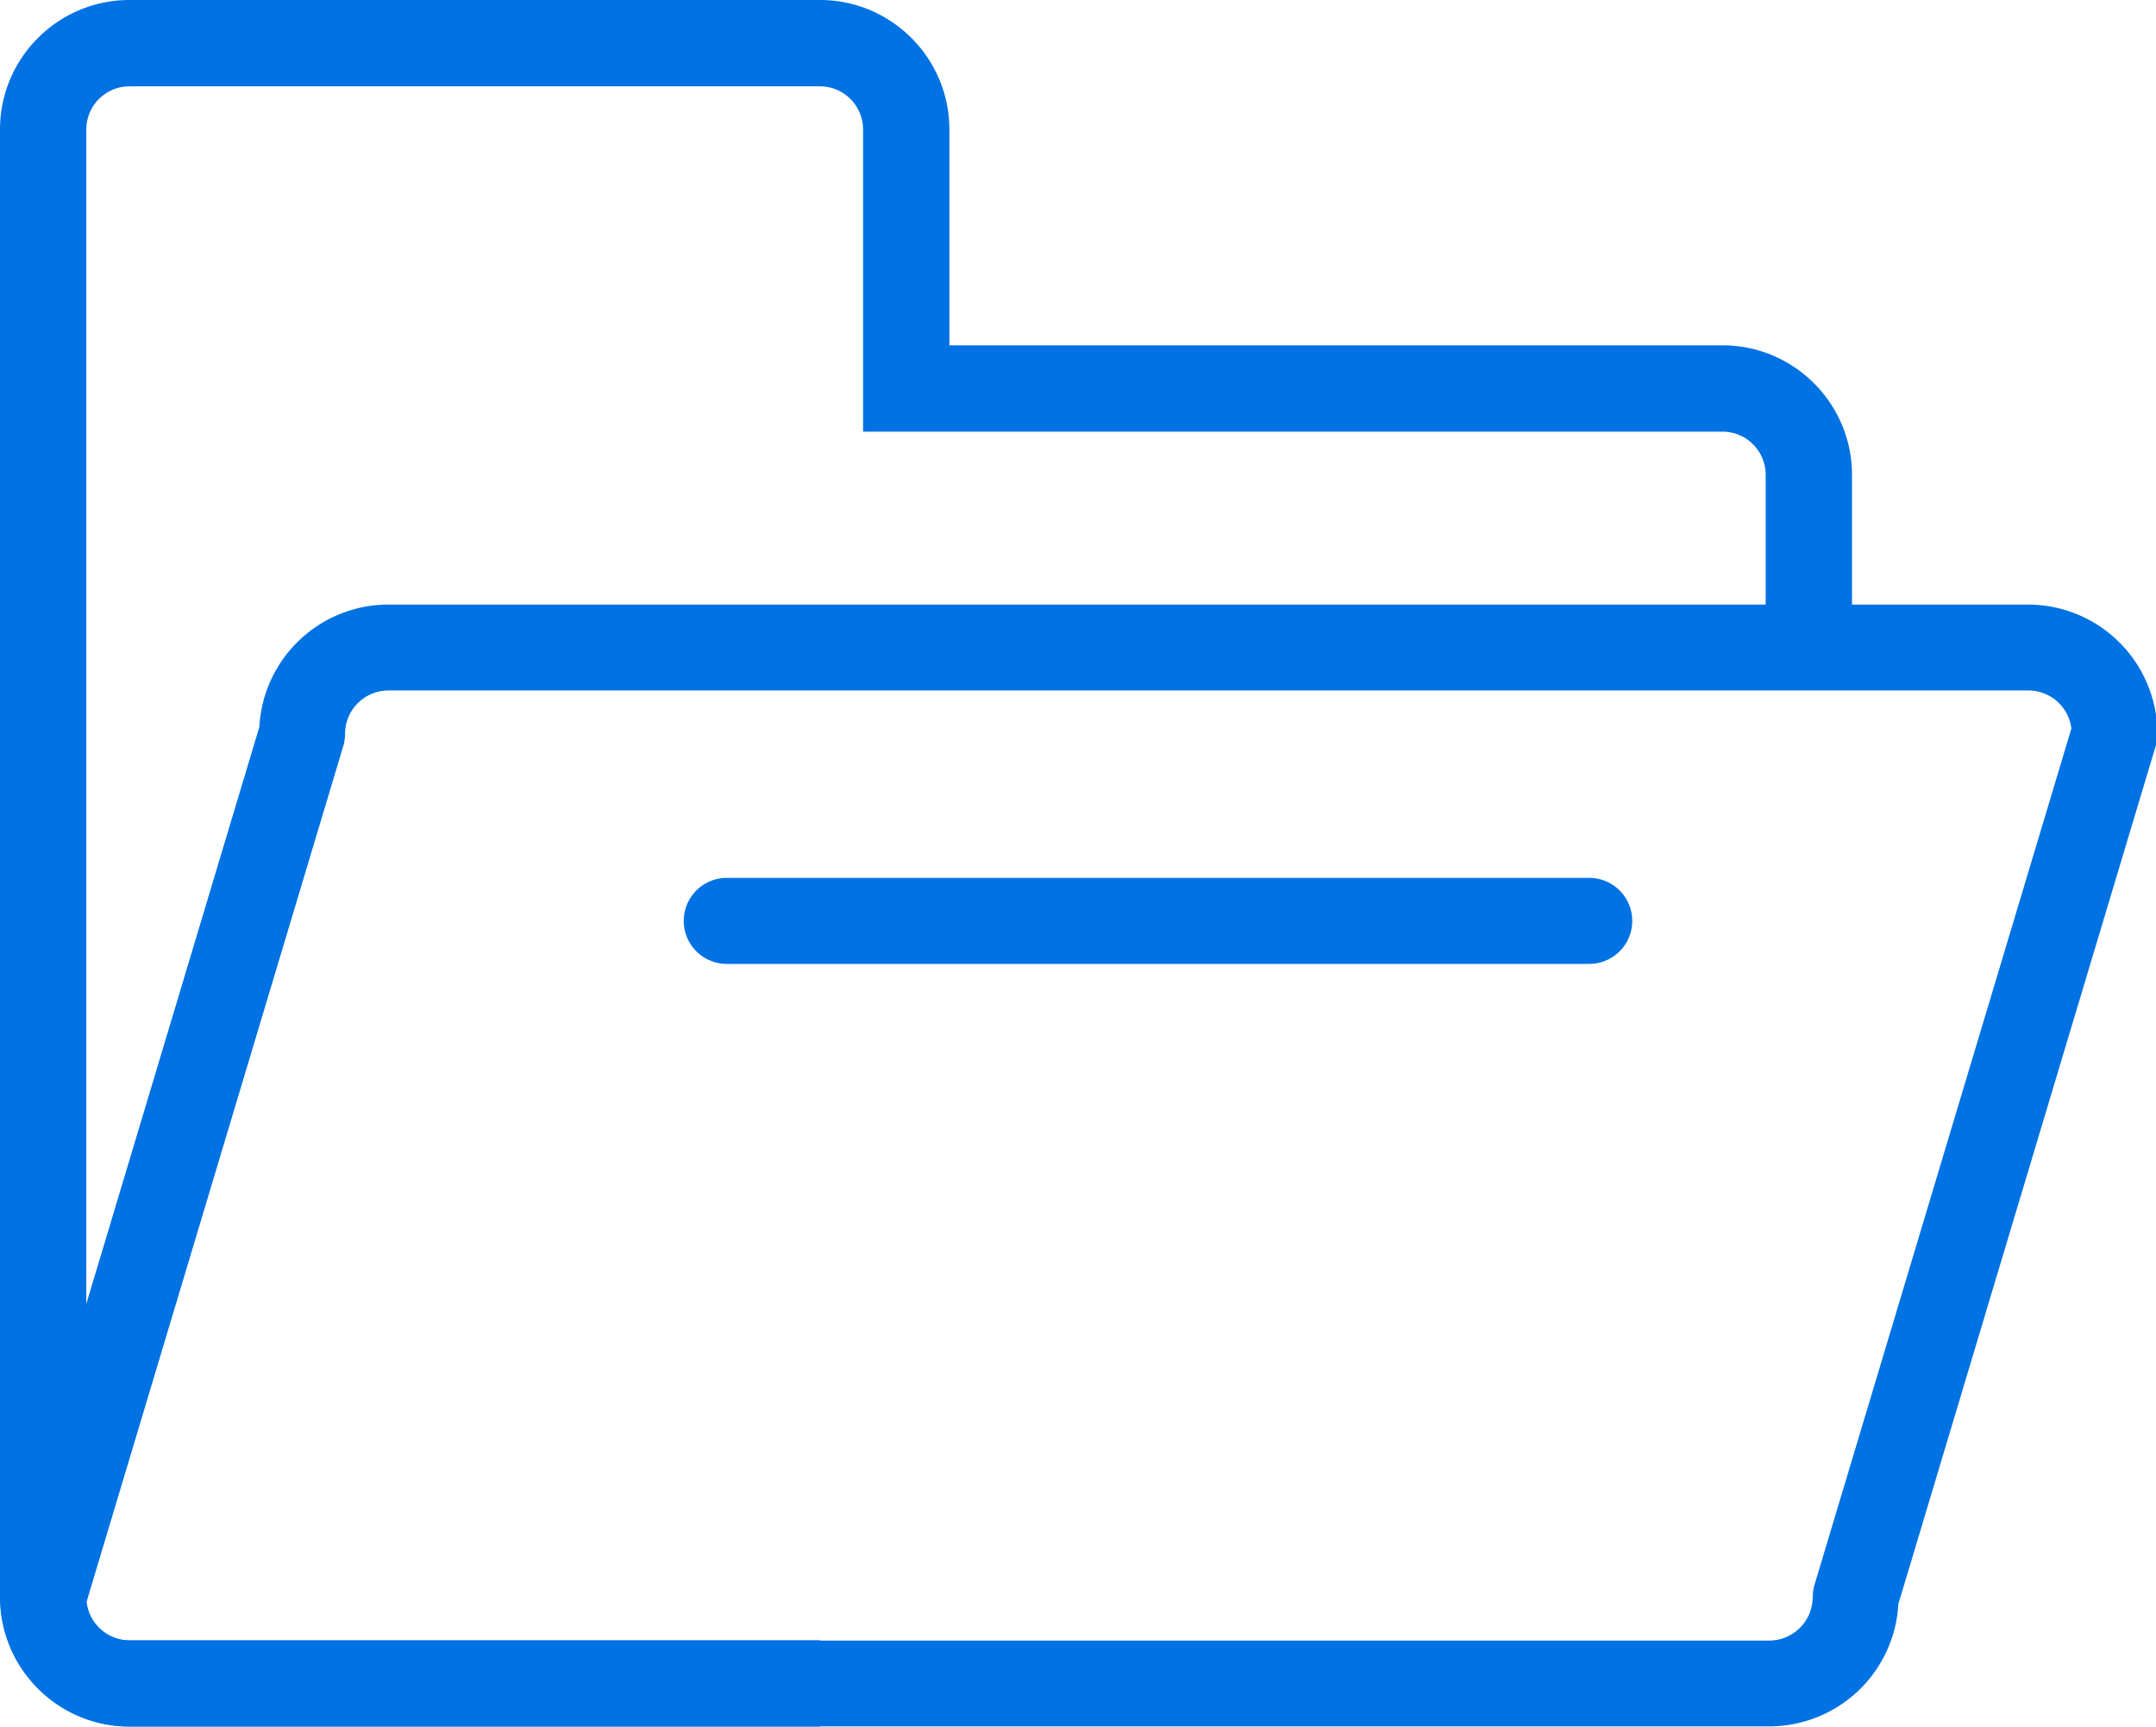 <?xml version="1.0" standalone="no"?><!DOCTYPE svg PUBLIC "-//W3C//DTD SVG 1.1//EN" "http://www.w3.org/Graphics/SVG/1.1/DTD/svg11.dtd"><svg t="1606266802496" class="icon" viewBox="0 0 1279 1024" version="1.1" xmlns="http://www.w3.org/2000/svg" p-id="11307" xmlns:xlink="http://www.w3.org/1999/xlink" width="249.805" height="200"><defs><style type="text/css"></style></defs><path d="M486.4 1024h-409.6c-42.342 0-76.8-34.458-76.8-76.8v-870.4c0-42.342 34.458-76.8 76.8-76.8h409.6c42.342 0 76.8 34.458 76.8 76.8v128h458.65c42.342 0 76.8 34.458 76.8 76.8v102.4h-51.2v-102.4a25.6 25.6 0 0 0-25.6-25.6h-509.85v-179.2a25.6 25.6 0 0 0-25.6-25.6h-409.6a25.6 25.6 0 0 0-25.6 25.6v870.4c0 14.08 11.52 25.6 25.6 25.6h409.6v51.2z" fill="#0072E3" p-id="11308"></path><path d="M1049.6 1023.846h-972.8a76.8 76.8 0 0 1-76.646-76.646 25.088 25.088 0 0 1 1.075-7.322l152.627-508.774a76.698 76.698 0 0 1 76.544-72.55h972.8a76.8 76.8 0 0 1 76.646 76.698 25.344 25.344 0 0 1-1.075 7.322l-152.627 508.774a76.698 76.698 0 0 1-76.544 72.499z m-998.349-73.523c1.536 12.749 12.39 22.63 25.549 22.63h972.8a25.805 25.805 0 0 0 25.754-25.754 25.088 25.088 0 0 1 1.075-7.322l152.371-507.802a25.702 25.702 0 0 0-25.549-22.579h-972.8a25.754 25.754 0 0 0-25.754 25.702 25.344 25.344 0 0 1-1.075 7.322l-152.371 507.802z" fill="#0072E3" p-id="11309"></path><path d="M942.95 571.648h-512a25.498 25.498 0 0 1 0-50.995h512a25.498 25.498 0 0 1 0 50.995z" fill="#0072E3" p-id="11310"></path></svg>